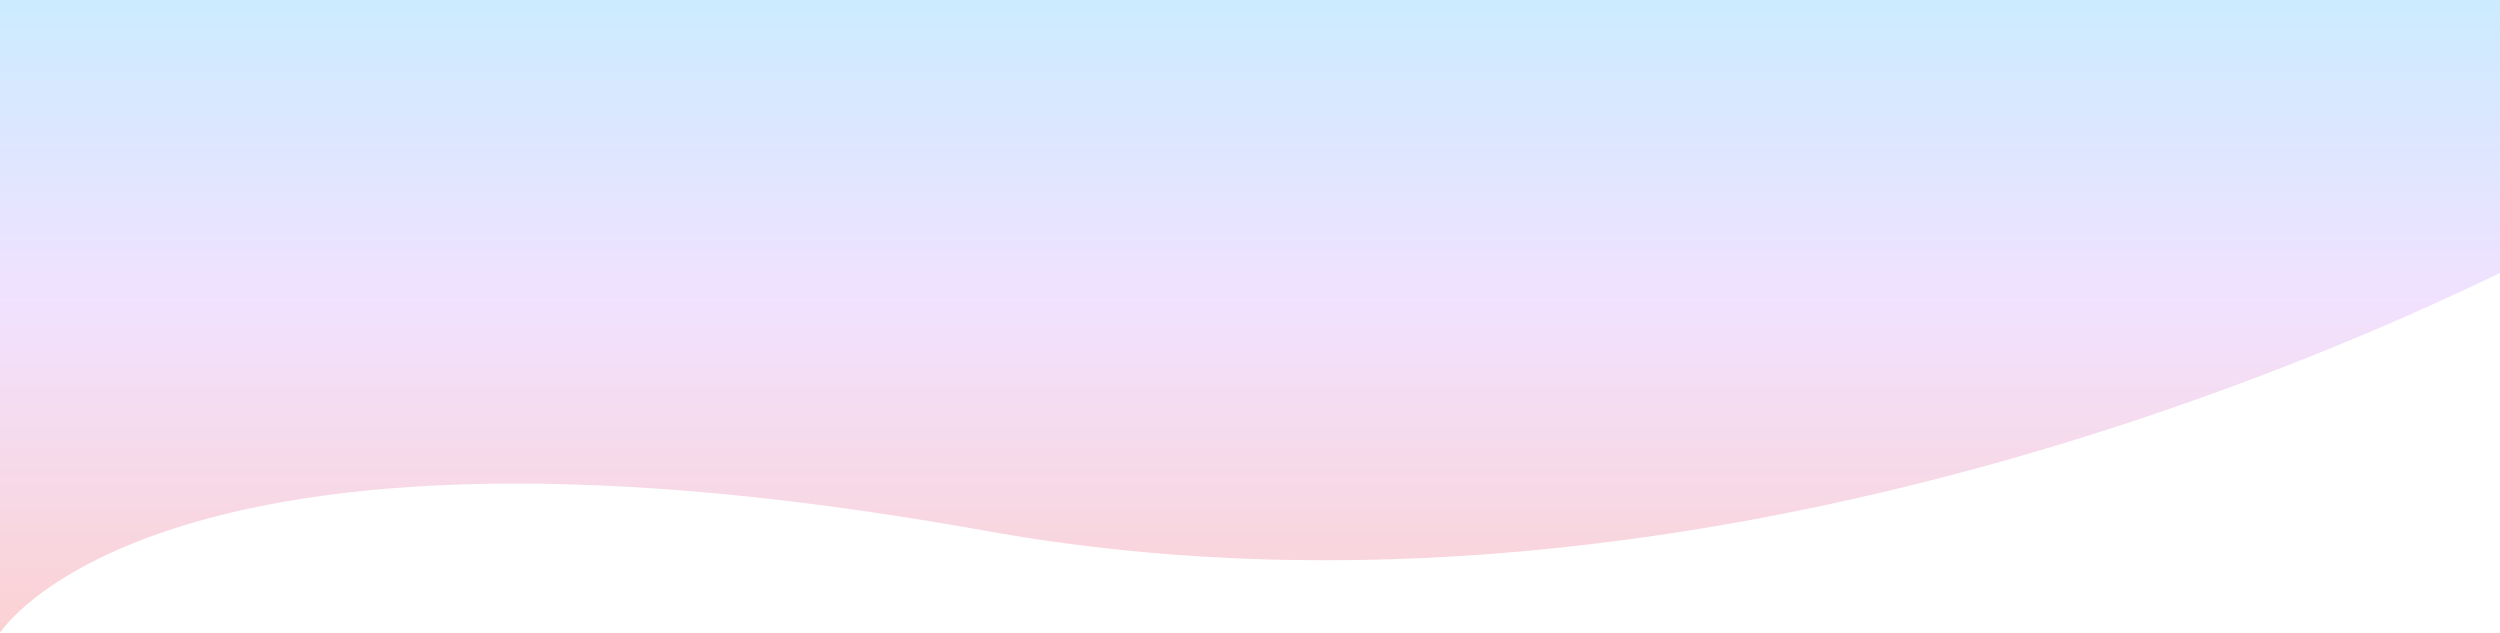 <svg xmlns="http://www.w3.org/2000/svg" xmlns:xlink="http://www.w3.org/1999/xlink" width="1920.004" height="486.033" viewBox="0 0 1920.004 486.033">
  <defs>
    <linearGradient id="linear-gradient" x1="0.5" x2="0.5" y2="1" gradientUnits="objectBoundingBox">
      <stop offset="0" stop-color="#009cff"/>
      <stop offset="0.482" stop-color="#ba6bfd"/>
      <stop offset="1" stop-color="#ed1c24"/>
    </linearGradient>
  </defs>
  <path id="Union_24" data-name="Union 24" d="M0,166.469H0V0H1920V166.469h0V209.63c-21.573,10.45-44.13,20.887-67.041,31.026-27.292,12.085-55.453,23.895-83.7,35.108-69.056,27.427-139.758,51.76-210.136,72.325-40.879,11.936-82.216,22.75-122.863,32.141-21.867,5.052-43.764,9.747-65.093,13.965-22.175,4.395-44.8,8.48-67.238,12.138-23.162,3.771-46.431,7.136-69.17,9.994-23.684,2.979-47.521,5.513-70.854,7.524-24.218,2.094-48.554,3.692-72.329,4.756-24.431,1.092-49.186,1.646-73.583,1.655h-.08c-21.429,0-43.12-.442-64.469-1.312-21.661-.882-43.584-2.255-65.162-4.074-21.936-1.853-44.019-4.222-65.634-7.04-22.054-2.88-44.251-6.319-65.981-10.226-35.629-6.394-70.668-12-104.144-16.67-32.345-4.521-64.133-8.3-94.478-11.228-28.988-2.809-57.667-4.938-85.249-6.33-26.084-1.312-51.811-1.979-76.456-1.979-19.9,0-39.432.435-58.037,1.288-17.916.824-35.526,2.051-52.348,3.646-16.06,1.527-31.853,3.433-46.941,5.666-14.41,2.142-28.47,4.614-41.794,7.347-46.4,9.544-87.135,22.835-121.065,39.508a302.541,302.541,0,0,0-36.6,21.1,208.643,208.643,0,0,0-23.5,18.407A129.329,129.329,0,0,0,3.521,481.369c-1.875,2.28-3.006,3.9-3.517,4.66V166.469Z" opacity="0.2" fill="url(#linear-gradient)"/>
</svg>

